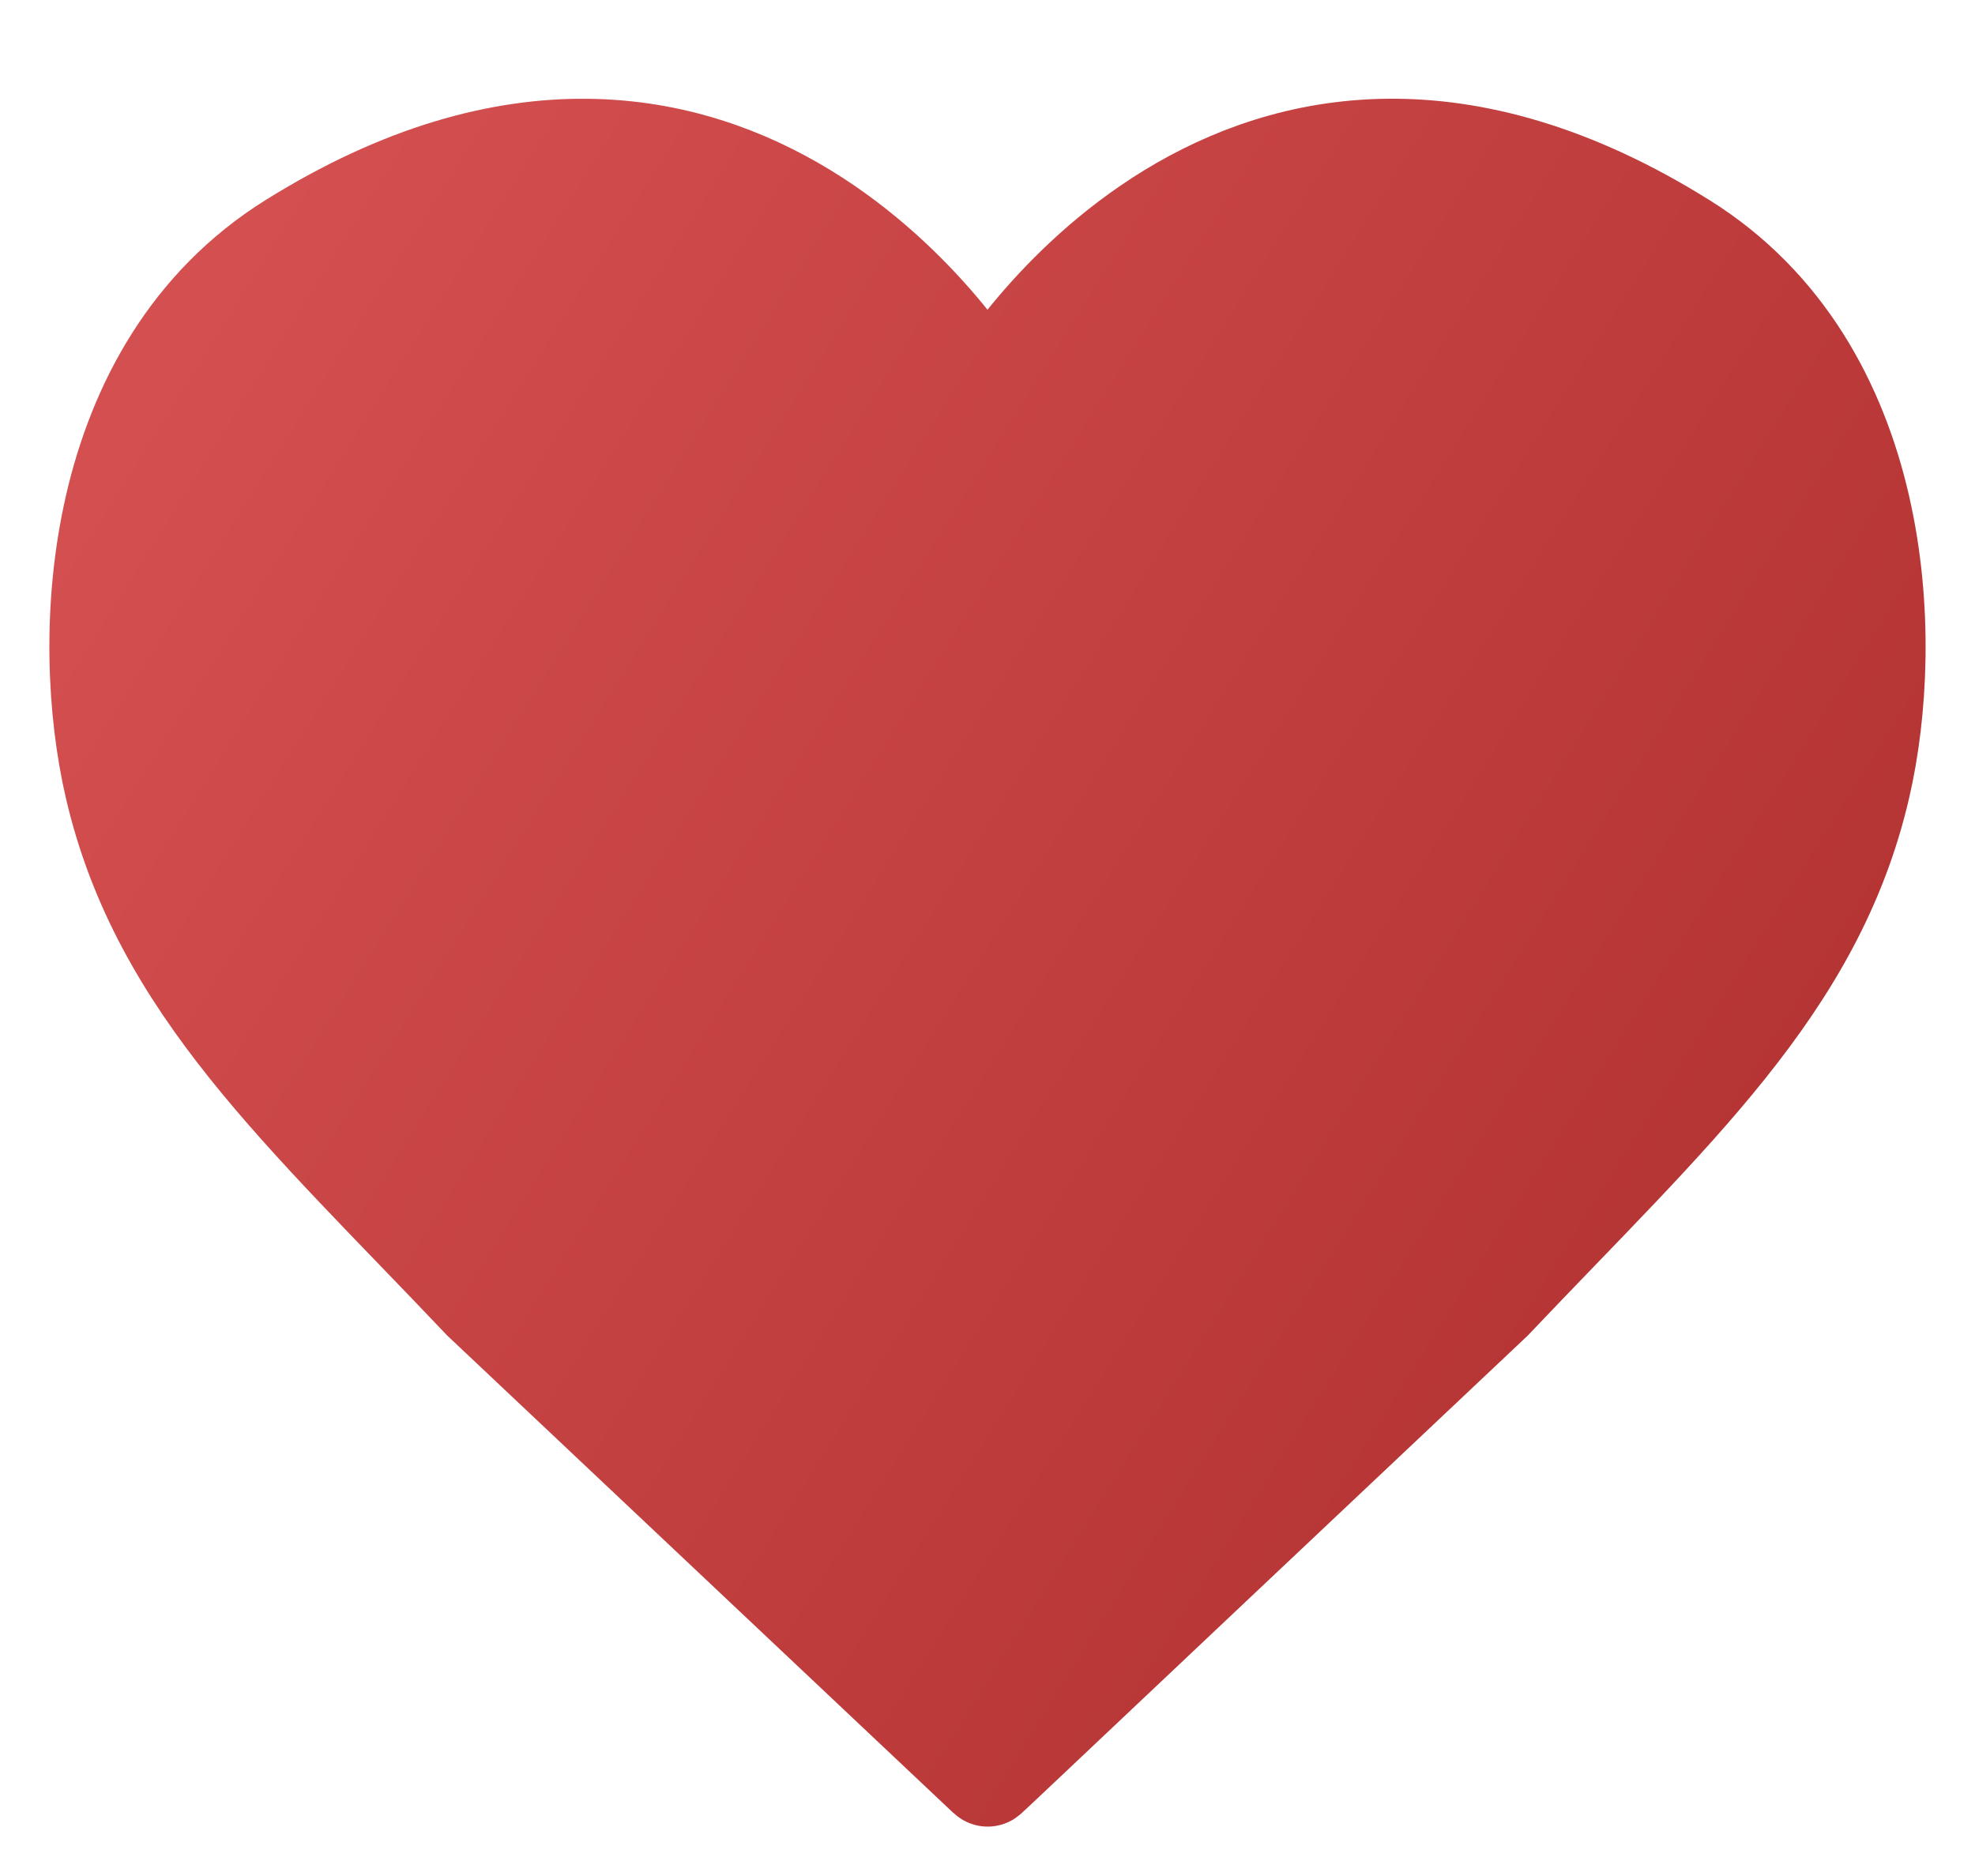 <svg xmlns="http://www.w3.org/2000/svg" width="20" height="19" fill="none">
<path fill="url(#a)" fill-rule="evenodd" stroke="url(#b)" d="M4.882 13.172C3.07 11.26 1.622 9.986 1.154 7.969.806 6.47.909 3.73 2.95 2.453c4.5-2.815 7.022 1.504 7.022 1.504h.056s2.521-4.32 7.022-1.504c2.04 1.276 2.144 4.017 1.796 5.516-.467 2.017-1.916 3.291-3.728 5.203C10 18 10.003 18.005 10 18l-5.118-4.828Z" clip-rule="evenodd"/><defs><linearGradient id="a" x1="8.284" x2="23.876" y1="-6.853" y2="2.913" gradientUnits="userSpaceOnUse"><stop stop-color="#D44F4F"/><stop offset="1" stop-color="#B43333"/></linearGradient><linearGradient id="b" x1="8.284" x2="23.876" y1="-6.853" y2="2.913" gradientUnits="userSpaceOnUse"><stop stop-color="#D44F4F"/><stop offset="1" stop-color="#B43333"/></linearGradient></defs></svg>